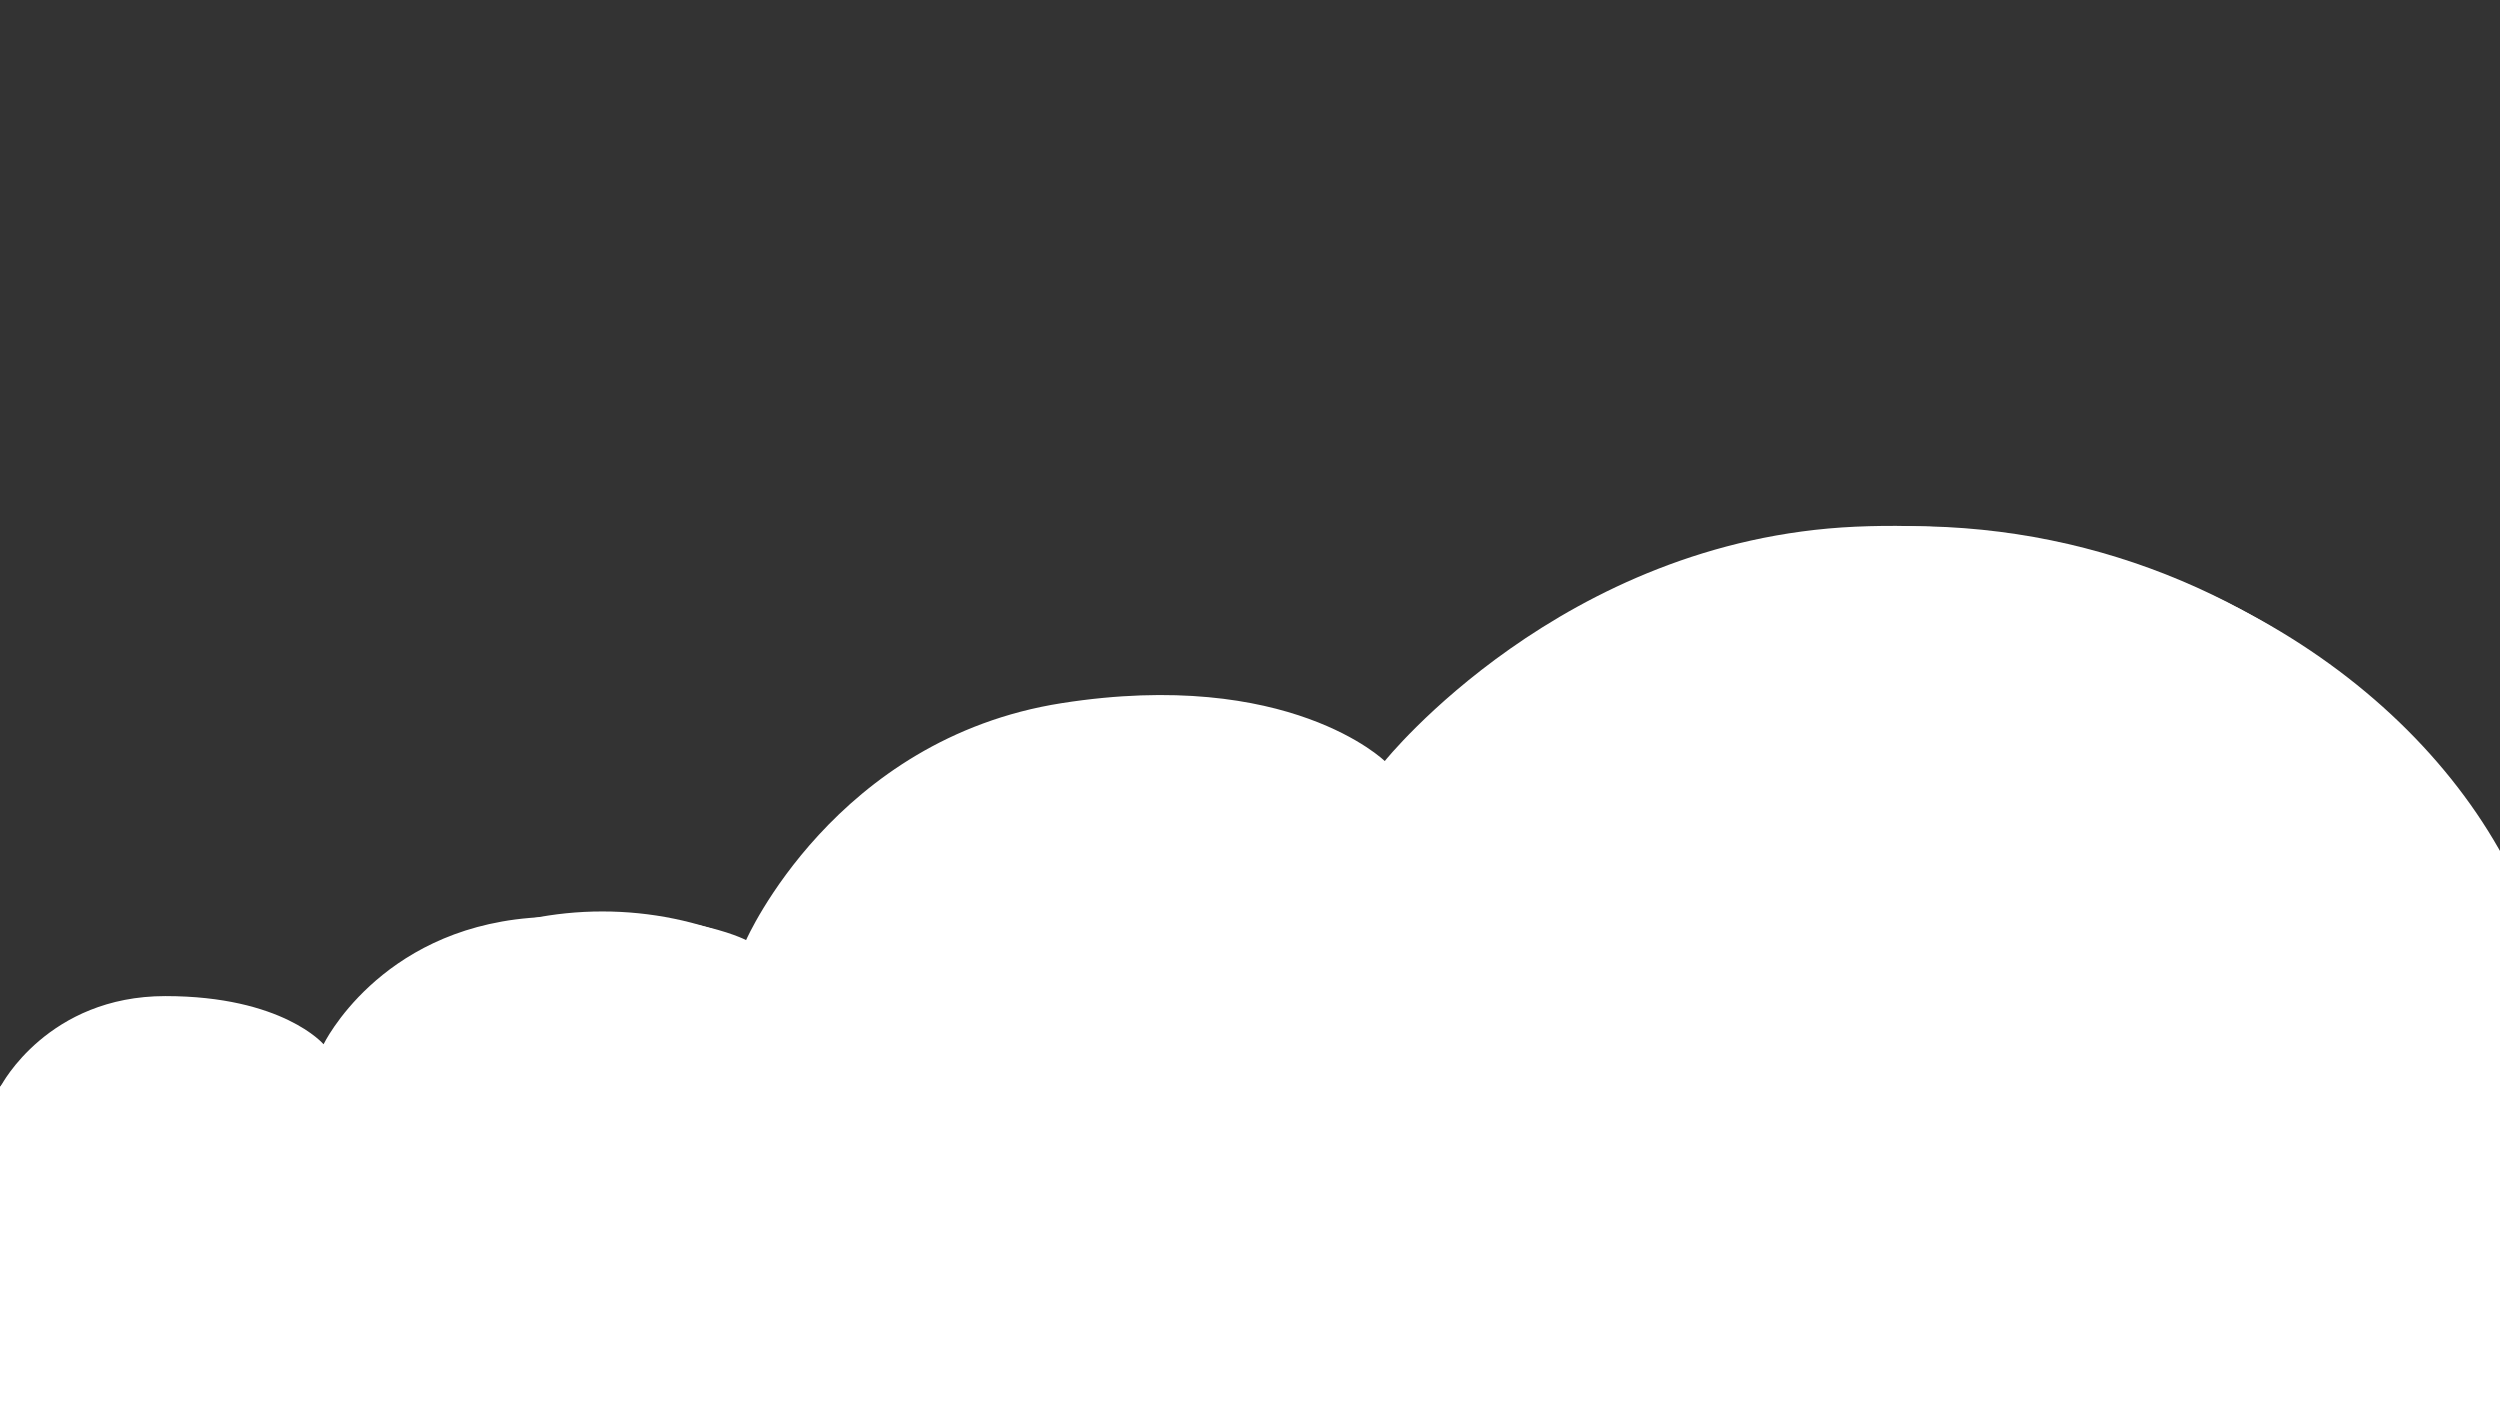 <svg xmlns="http://www.w3.org/2000/svg" width="3840" height="2160" viewBox="0 0 3840 2160">
  <rect x="0" y="0" width="3840" height="2160" fill="#333333" stroke="none"/>
  <defs>
    <style>
      .cls-1 {
        fill: #fff;
        fill-rule: evenodd;
      }
    </style>
  </defs>
  <path id="Ellipse_1_copy_4" data-name="Ellipse 1 copy 4" class="cls-1" d="M285,1541c210.42,0,381,170.58,381,381s-170.58,381-381,381S-96,2132.42-96,1922,74.58,1541,285,1541Zm640.242-141c301.078,0,545.148,244.07,545.148,545.15S1226.32,2490.3,925.242,2490.3s-545.148-244.08-545.148-545.15S624.165,1400,925.242,1400Zm841.448-319.92c388.54,0,703.51,314.97,703.51,703.5s-314.97,703.5-703.51,703.5-703.5-314.97-703.5-703.5S1378.16,1080.08,1766.69,1080.08ZM2935.19,808.2c589.88,0,1068.08,478.2,1068.08,1068.077s-478.2,1068.08-1068.08,1068.08S1867.11,2466.17,1867.11,1876.28,2345.3,808.2,2935.19,808.2Z"/>
  <path class="cls-1" d="M2,1667s71.681-137,252-137,243,74,243,74,83.977-174.21,316-194,333,34,333,34,135.77-309.33,485-364,496,89,496,89,272.2-339.837,723-360,833.6,209.3,996,509,150,1252,150,1252l-4315-35Z"/>
</svg>
